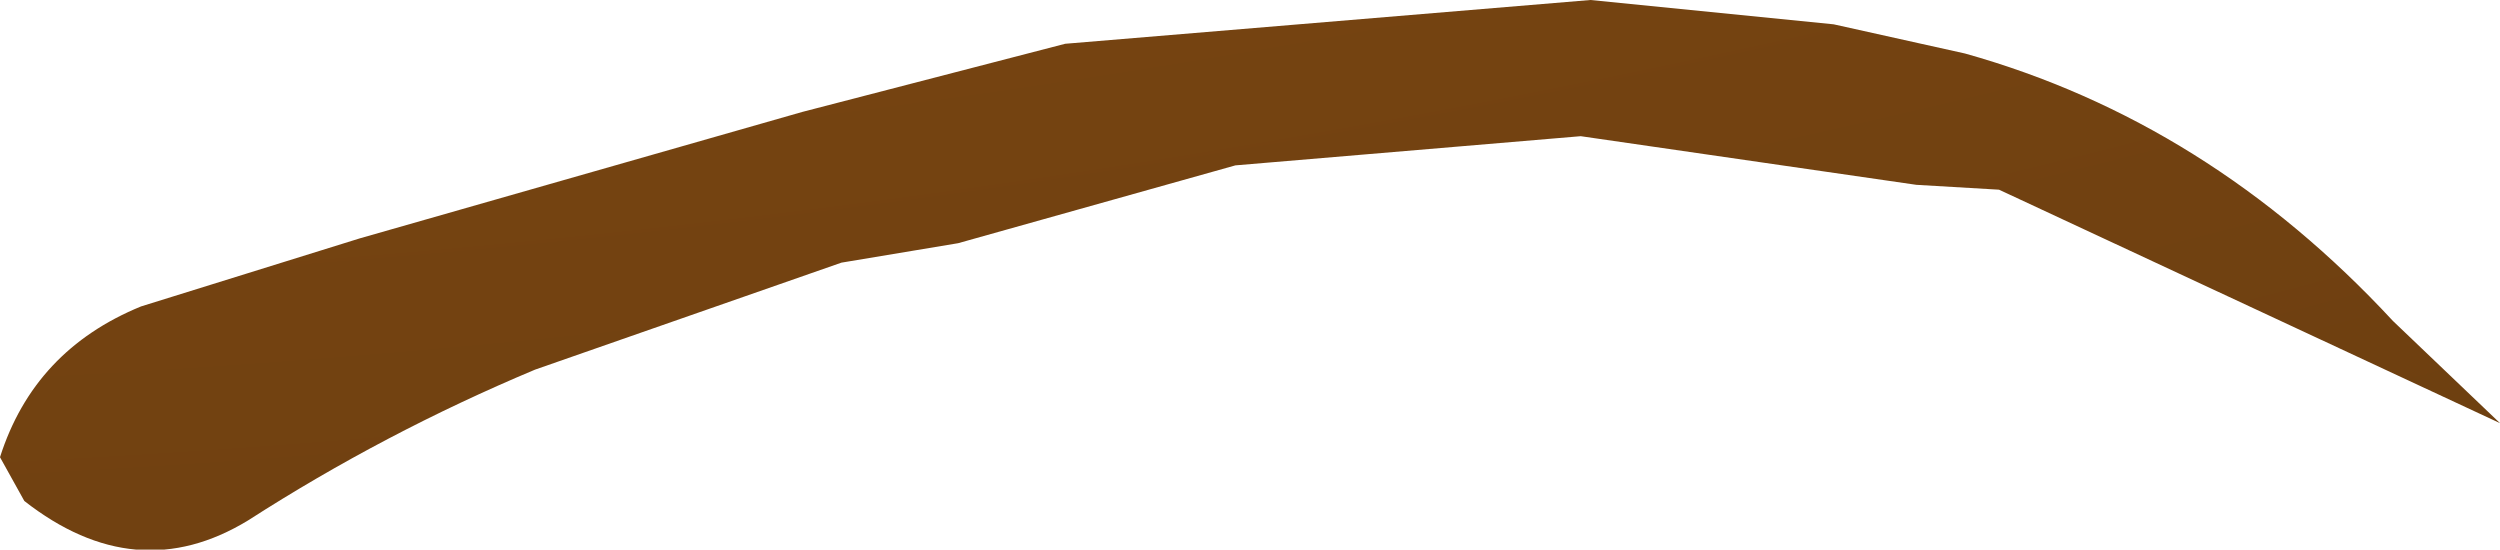 <?xml version="1.0" encoding="UTF-8" standalone="no"?>
<svg xmlns:xlink="http://www.w3.org/1999/xlink" height="5.65px" width="25.7px" xmlns="http://www.w3.org/2000/svg">
  <g transform="matrix(1.0, 0.0, 0.0, 1.0, 12.2, 3.35)">
    <path d="M0.5 -1.65 L-2.35 -0.85 -3.55 -0.65 -6.7 0.45 Q-8.25 1.1 -9.65 2.0 -10.8 2.7 -11.95 1.8 L-12.2 1.35 Q-11.85 0.25 -10.75 -0.2 L-8.5 -0.9 -3.95 -2.2 -1.25 -2.9 4.15 -3.35 6.65 -3.1 8.0 -2.8 Q10.5 -2.1 12.4 -0.05 L13.5 1.0 8.35 -1.4 7.5 -1.45 4.05 -1.95 0.5 -1.65" fill="url(#gradient0)" fill-rule="evenodd" stroke="none"/>
  </g>
  <defs>
    <radialGradient cx="0" cy="0" gradientTransform="matrix(0.021, 0.116, -0.172, 0.031, -7.0, -50.5)" gradientUnits="userSpaceOnUse" id="gradient0" r="819.2" spreadMethod="pad">
      <stop offset="0.0" stop-color="#241606"/>
      <stop offset="0.231" stop-color="#844a13"/>
      <stop offset="0.318" stop-color="#926112"/>
      <stop offset="0.404" stop-color="#7e4812"/>
      <stop offset="1.0" stop-color="#43290c"/>
    </radialGradient>
  </defs>
</svg>
